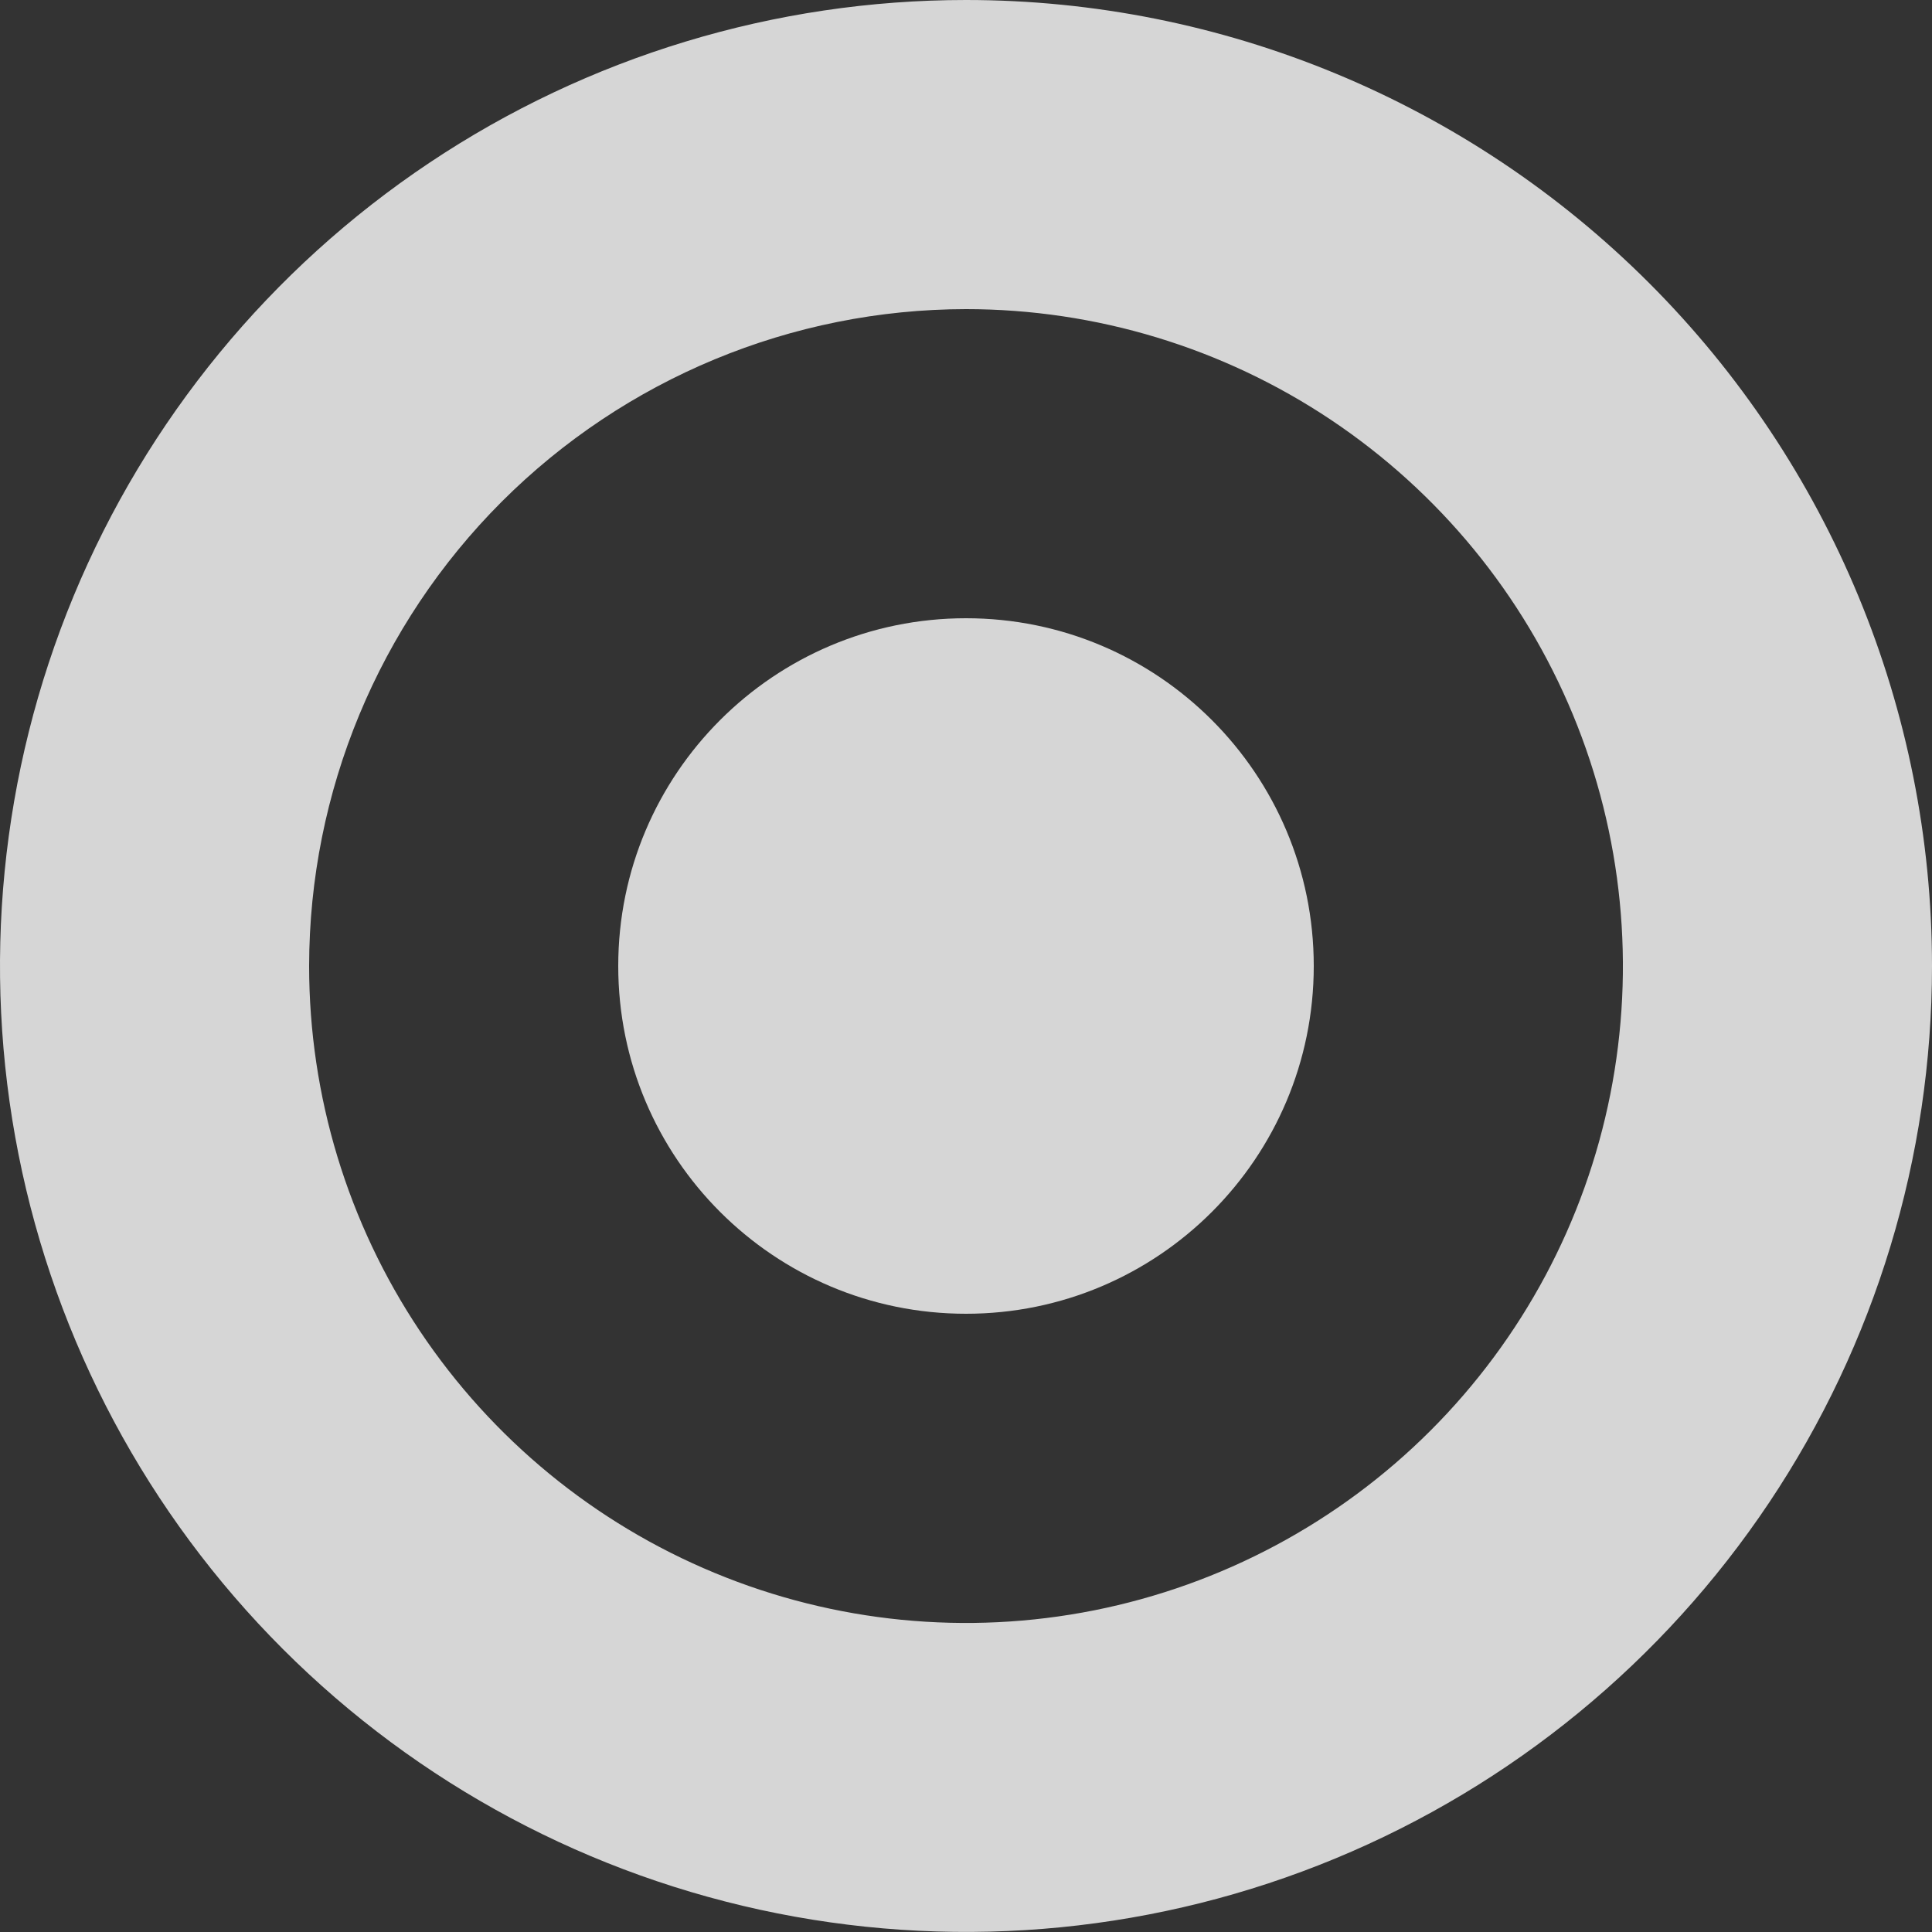 <svg width="22" height="22" fill="none" xmlns="http://www.w3.org/2000/svg"><rect width="100%" height="100%" fill="#333333" stroke="none"/><path d="M11 3.52c1.479 0 2.926.439 4.156 1.261 1.23.822 2.189 1.99 2.755 3.357.566 1.367.714 2.871.426 4.322s-1.001 2.784-2.047 3.83-2.379 1.758-3.83 2.047c-1.451.289-2.955.141-4.322-.426-1.367-.566-2.535-1.525-3.357-2.755C3.959 13.926 3.52 12.479 3.52 11c.002-1.983.791-3.884 2.193-5.287C7.116 4.311 9.017 3.522 11 3.52zM11 0C8.824 0 6.698.645 4.889 1.854 3.08 3.063 1.67 4.78.837 6.79.005 8.8-.213 11.012.211 13.146c.424 2.134 1.472 4.094 3.01 5.632 1.538 1.538 3.498 2.586 5.632 3.01 2.134.424 4.345.207 6.355-.626 2.01-.833 3.728-2.243 4.937-4.051C21.355 15.302 22 13.176 22 11c0-2.917-1.159-5.715-3.222-7.778C16.715 1.159 13.917 0 11 0z" fill="#fff" fill-opacity=".8"/><path d="M11 14.96c2.187 0 3.96-1.773 3.96-3.96 0-2.187-1.773-3.96-3.96-3.96-2.187 0-3.96 1.773-3.96 3.96 0 2.187 1.773 3.96 3.96 3.96z" fill="#fff" fill-opacity=".8"/></svg>